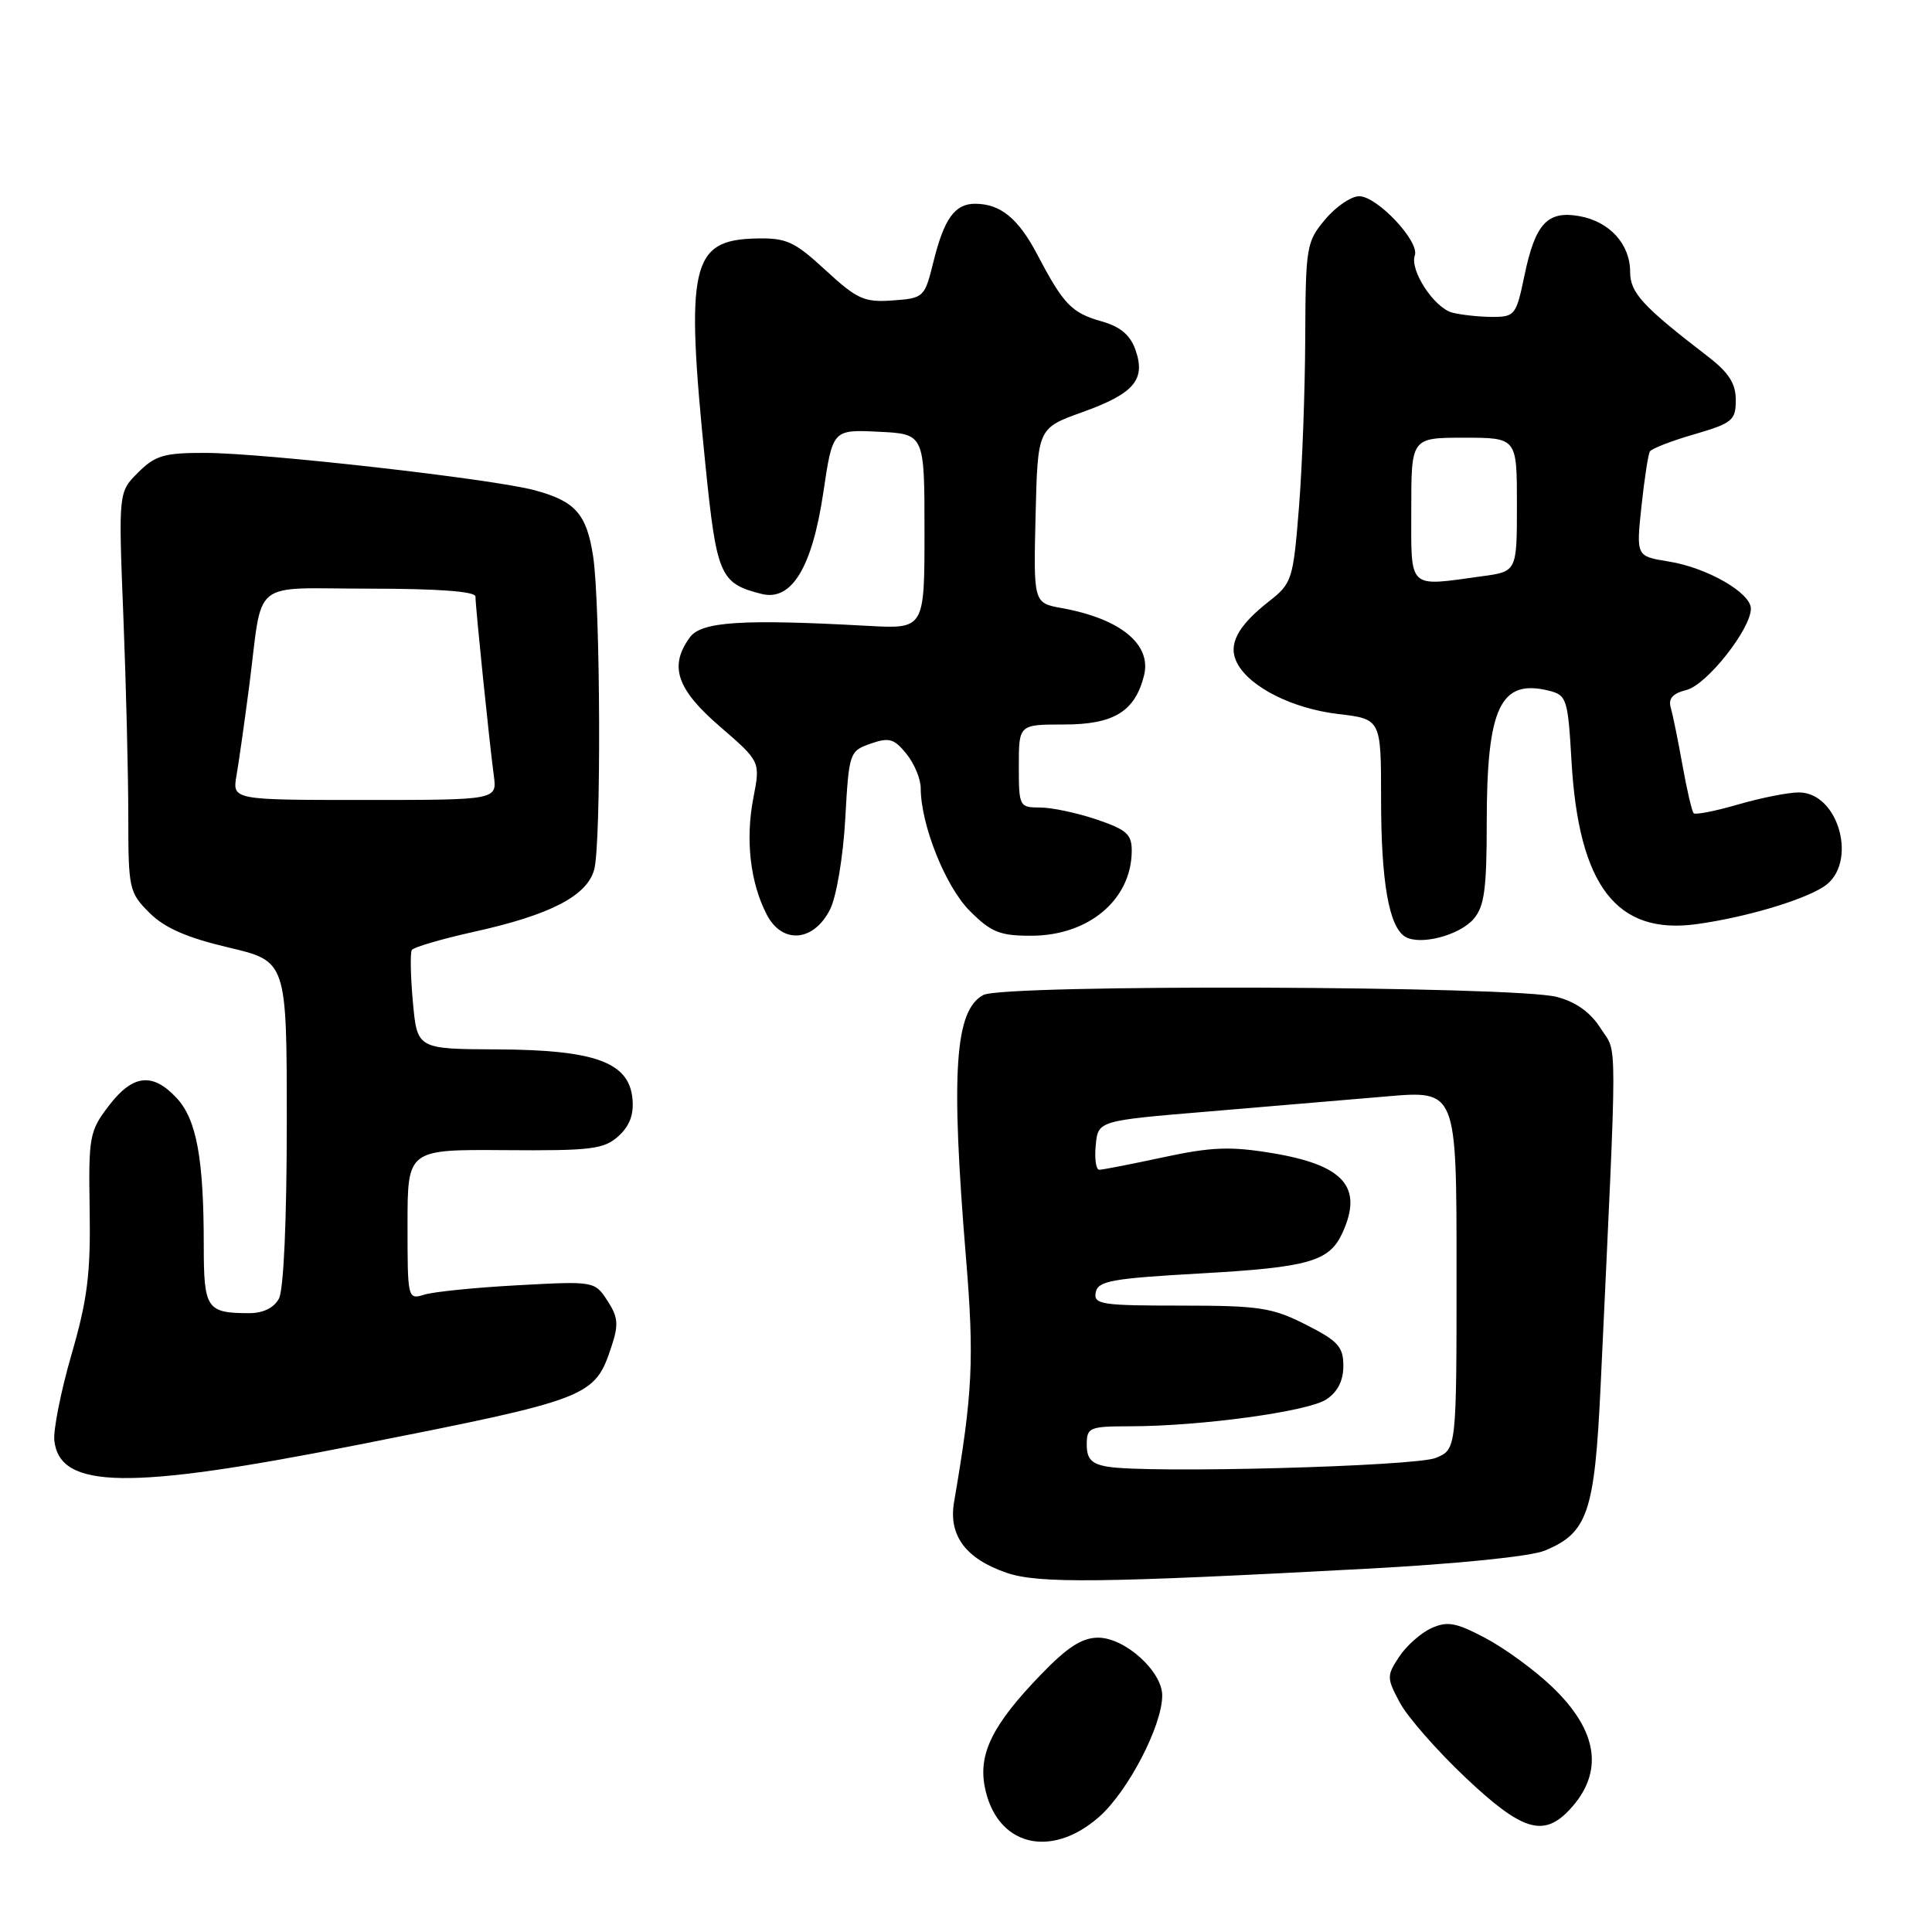 <?xml version="1.0" encoding="UTF-8" standalone="no"?>
<!DOCTYPE svg PUBLIC "-//W3C//DTD SVG 1.1//EN" "http://www.w3.org/Graphics/SVG/1.1/DTD/svg11.dtd" >
<svg xmlns="http://www.w3.org/2000/svg" xmlns:xlink="http://www.w3.org/1999/xlink" version="1.1" viewBox="0 0 256 256">
 <g >
 <path fill="currentColor"
d=" M 145.63 240.75 C 149.46 237.39 154.00 228.66 154.00 224.66 C 154.00 221.46 149.06 217.00 145.51 217.00 C 143.37 217.00 141.41 218.27 137.88 221.94 C 131.58 228.46 129.65 232.31 130.47 236.68 C 131.94 244.52 139.14 246.45 145.63 240.75 Z  M 208.00 239.77 C 212.57 234.86 211.78 229.35 205.65 223.50 C 203.35 221.30 199.38 218.40 196.82 217.05 C 192.90 214.98 191.79 214.78 189.64 215.75 C 188.25 216.39 186.33 218.10 185.38 219.55 C 183.73 222.06 183.74 222.35 185.51 225.65 C 186.54 227.55 190.45 232.01 194.21 235.56 C 201.70 242.63 204.53 243.49 208.00 239.77 Z  M 181.00 207.87 C 193.02 207.23 202.81 206.24 204.67 205.47 C 210.39 203.12 211.30 200.43 212.09 183.64 C 214.34 135.61 214.33 139.79 212.12 136.30 C 210.76 134.15 208.85 132.77 206.30 132.10 C 200.71 130.62 133.01 130.39 130.30 131.84 C 126.51 133.87 125.97 142.03 127.99 166.57 C 129.11 180.09 128.89 184.61 126.42 199.02 C 125.66 203.45 127.95 206.54 133.37 208.40 C 137.59 209.85 145.91 209.75 181.00 207.87 Z  M 47.00 191.53 C 78.34 185.34 78.80 185.17 81.05 178.34 C 81.99 175.50 81.89 174.49 80.48 172.34 C 78.80 169.77 78.72 169.75 68.64 170.30 C 63.06 170.60 57.49 171.16 56.25 171.54 C 54.02 172.23 54.00 172.14 54.00 162.27 C 54.00 152.31 54.00 152.31 66.89 152.40 C 78.35 152.49 80.02 152.28 81.94 150.55 C 83.44 149.20 84.01 147.67 83.80 145.55 C 83.33 140.75 78.82 139.11 65.89 139.05 C 55.28 139.00 55.28 139.00 54.71 132.78 C 54.40 129.36 54.34 126.26 54.57 125.88 C 54.80 125.51 58.48 124.43 62.75 123.48 C 72.90 121.24 77.76 118.73 78.73 115.24 C 79.68 111.86 79.57 80.25 78.60 73.76 C 77.74 68.11 76.25 66.41 70.84 64.96 C 65.30 63.46 34.99 60.03 27.20 60.01 C 21.74 60.00 20.56 60.35 18.30 62.61 C 15.69 65.21 15.69 65.21 16.35 81.77 C 16.71 90.87 17.00 102.78 17.00 108.24 C 17.00 117.75 17.11 118.27 19.79 120.94 C 21.80 122.95 24.73 124.24 30.29 125.55 C 38.00 127.37 38.00 127.37 38.00 148.75 C 38.00 161.58 37.59 170.91 36.96 172.07 C 36.31 173.29 34.87 174.00 33.05 174.00 C 27.38 174.00 27.00 173.44 27.00 165.03 C 27.00 153.52 26.05 148.34 23.41 145.50 C 20.22 142.06 17.59 142.36 14.41 146.53 C 11.85 149.88 11.72 150.60 11.88 160.34 C 12.02 168.75 11.58 172.23 9.47 179.49 C 8.06 184.37 7.04 189.51 7.20 190.91 C 7.95 197.32 17.00 197.46 47.00 191.53 Z  M 195.25 121.78 C 196.68 120.14 197.00 117.84 197.00 109.04 C 197.00 93.70 198.80 89.91 205.28 91.53 C 207.59 92.11 207.76 92.64 208.23 100.82 C 209.18 117.38 214.20 123.92 224.83 122.45 C 231.23 121.57 238.87 119.31 241.67 117.48 C 246.24 114.49 243.71 105.00 238.35 105.00 C 236.95 105.00 233.34 105.72 230.33 106.59 C 227.32 107.47 224.66 107.99 224.42 107.76 C 224.19 107.52 223.52 104.66 222.94 101.41 C 222.36 98.16 221.66 94.73 221.39 93.78 C 221.03 92.56 221.64 91.88 223.48 91.42 C 226.15 90.75 232.00 83.35 232.00 80.65 C 232.00 78.55 226.19 75.21 221.10 74.40 C 216.80 73.71 216.80 73.71 217.50 67.11 C 217.89 63.47 218.39 60.19 218.62 59.82 C 218.85 59.44 221.50 58.41 224.52 57.54 C 229.55 56.07 230.00 55.70 230.00 53.01 C 230.00 50.83 229.08 49.38 226.37 47.29 C 217.62 40.56 216.00 38.80 216.00 36.01 C 216.00 32.35 213.28 29.36 209.29 28.64 C 205.04 27.88 203.43 29.62 202.00 36.50 C 200.90 41.78 200.73 42.00 197.68 41.99 C 195.93 41.98 193.57 41.72 192.42 41.42 C 190.02 40.77 186.77 35.80 187.47 33.84 C 188.13 32.01 182.48 26.00 180.10 26.00 C 179.04 26.00 177.01 27.38 175.59 29.08 C 173.11 32.02 173.00 32.69 172.95 44.83 C 172.92 51.80 172.55 61.93 172.11 67.35 C 171.35 76.82 171.19 77.30 168.15 79.68 C 163.92 82.99 162.65 85.48 163.95 87.91 C 165.64 91.07 171.29 93.90 177.32 94.61 C 183.00 95.28 183.00 95.28 183.00 105.89 C 183.00 116.82 184.04 122.79 186.18 124.11 C 188.12 125.31 193.34 123.97 195.25 121.78 Z  M 109.99 120.50 C 110.83 118.82 111.72 113.54 112.00 108.52 C 112.49 99.72 112.56 99.52 115.35 98.54 C 117.81 97.68 118.47 97.87 120.10 99.88 C 121.15 101.17 122.00 103.22 122.00 104.43 C 122.00 109.27 125.28 117.48 128.50 120.70 C 131.33 123.53 132.49 124.00 136.65 123.99 C 144.23 123.98 149.88 119.25 149.96 112.84 C 149.99 110.56 149.34 109.96 145.32 108.59 C 142.75 107.72 139.37 107.00 137.82 107.00 C 135.07 107.00 135.00 106.87 135.00 101.50 C 135.00 96.00 135.00 96.00 141.00 96.00 C 147.58 96.00 150.39 94.28 151.59 89.51 C 152.62 85.39 148.48 81.99 140.72 80.58 C 136.94 79.90 136.94 79.90 137.22 68.32 C 137.50 56.74 137.50 56.74 143.40 54.62 C 150.29 52.15 151.85 50.31 150.45 46.34 C 149.76 44.39 148.44 43.28 145.99 42.59 C 142.00 41.46 140.92 40.34 137.48 33.79 C 134.93 28.93 132.57 27.00 129.19 27.00 C 126.52 27.00 125.09 29.00 123.69 34.67 C 122.52 39.41 122.42 39.51 118.29 39.81 C 114.52 40.08 113.58 39.66 109.40 35.81 C 105.26 31.99 104.22 31.51 100.20 31.60 C 91.54 31.79 90.79 35.14 93.46 61.47 C 94.96 76.31 95.40 77.31 100.92 78.70 C 104.89 79.69 107.61 75.21 109.09 65.29 C 110.33 56.91 110.33 56.91 116.42 57.21 C 122.50 57.50 122.50 57.50 122.50 70.42 C 122.50 83.34 122.50 83.34 115.00 82.93 C 98.35 82.01 92.94 82.36 91.42 84.44 C 88.62 88.26 89.65 91.31 95.38 96.26 C 100.76 100.91 100.76 100.91 99.83 105.70 C 98.75 111.24 99.40 116.94 101.59 121.17 C 103.64 125.15 107.82 124.81 109.99 120.50 Z  M 146.75 194.34 C 144.63 193.98 144.00 193.31 144.00 191.43 C 144.00 189.14 144.33 189.00 149.75 188.99 C 159.10 188.98 173.29 187.04 175.73 185.44 C 177.24 184.45 178.00 182.97 178.00 180.99 C 178.00 178.45 177.30 177.68 173.03 175.52 C 168.57 173.26 166.88 173.00 156.46 173.00 C 145.95 173.00 144.88 172.84 145.19 171.25 C 145.48 169.73 147.31 169.40 159.01 168.74 C 173.45 167.93 176.15 167.16 177.89 163.34 C 180.65 157.28 178.08 154.37 168.55 152.79 C 163.05 151.88 160.53 151.97 154.17 153.34 C 149.93 154.25 146.10 155.00 145.66 155.00 C 145.23 155.00 145.01 153.54 145.19 151.75 C 145.50 148.50 145.50 148.50 160.00 147.29 C 167.97 146.62 178.66 145.72 183.75 145.28 C 193.00 144.48 193.00 144.48 193.00 168.26 C 193.00 192.05 193.00 192.05 190.25 193.18 C 187.48 194.31 152.08 195.26 146.75 194.34 Z  M 31.34 102.75 C 31.65 100.96 32.40 95.67 33.01 91.00 C 34.90 76.40 32.93 78.00 49.02 78.00 C 58.03 78.00 63.00 78.37 63.00 79.04 C 63.00 80.39 64.86 98.53 65.43 102.75 C 65.87 106.00 65.87 106.00 48.33 106.00 C 30.78 106.00 30.78 106.00 31.34 102.75 Z  M 187.00 67.50 C 187.00 58.00 187.00 58.00 194.00 58.00 C 201.00 58.00 201.00 58.00 201.00 66.86 C 201.00 75.73 201.00 75.73 196.36 76.36 C 186.44 77.72 187.00 78.25 187.00 67.50 Z "/>
</g>
</svg>